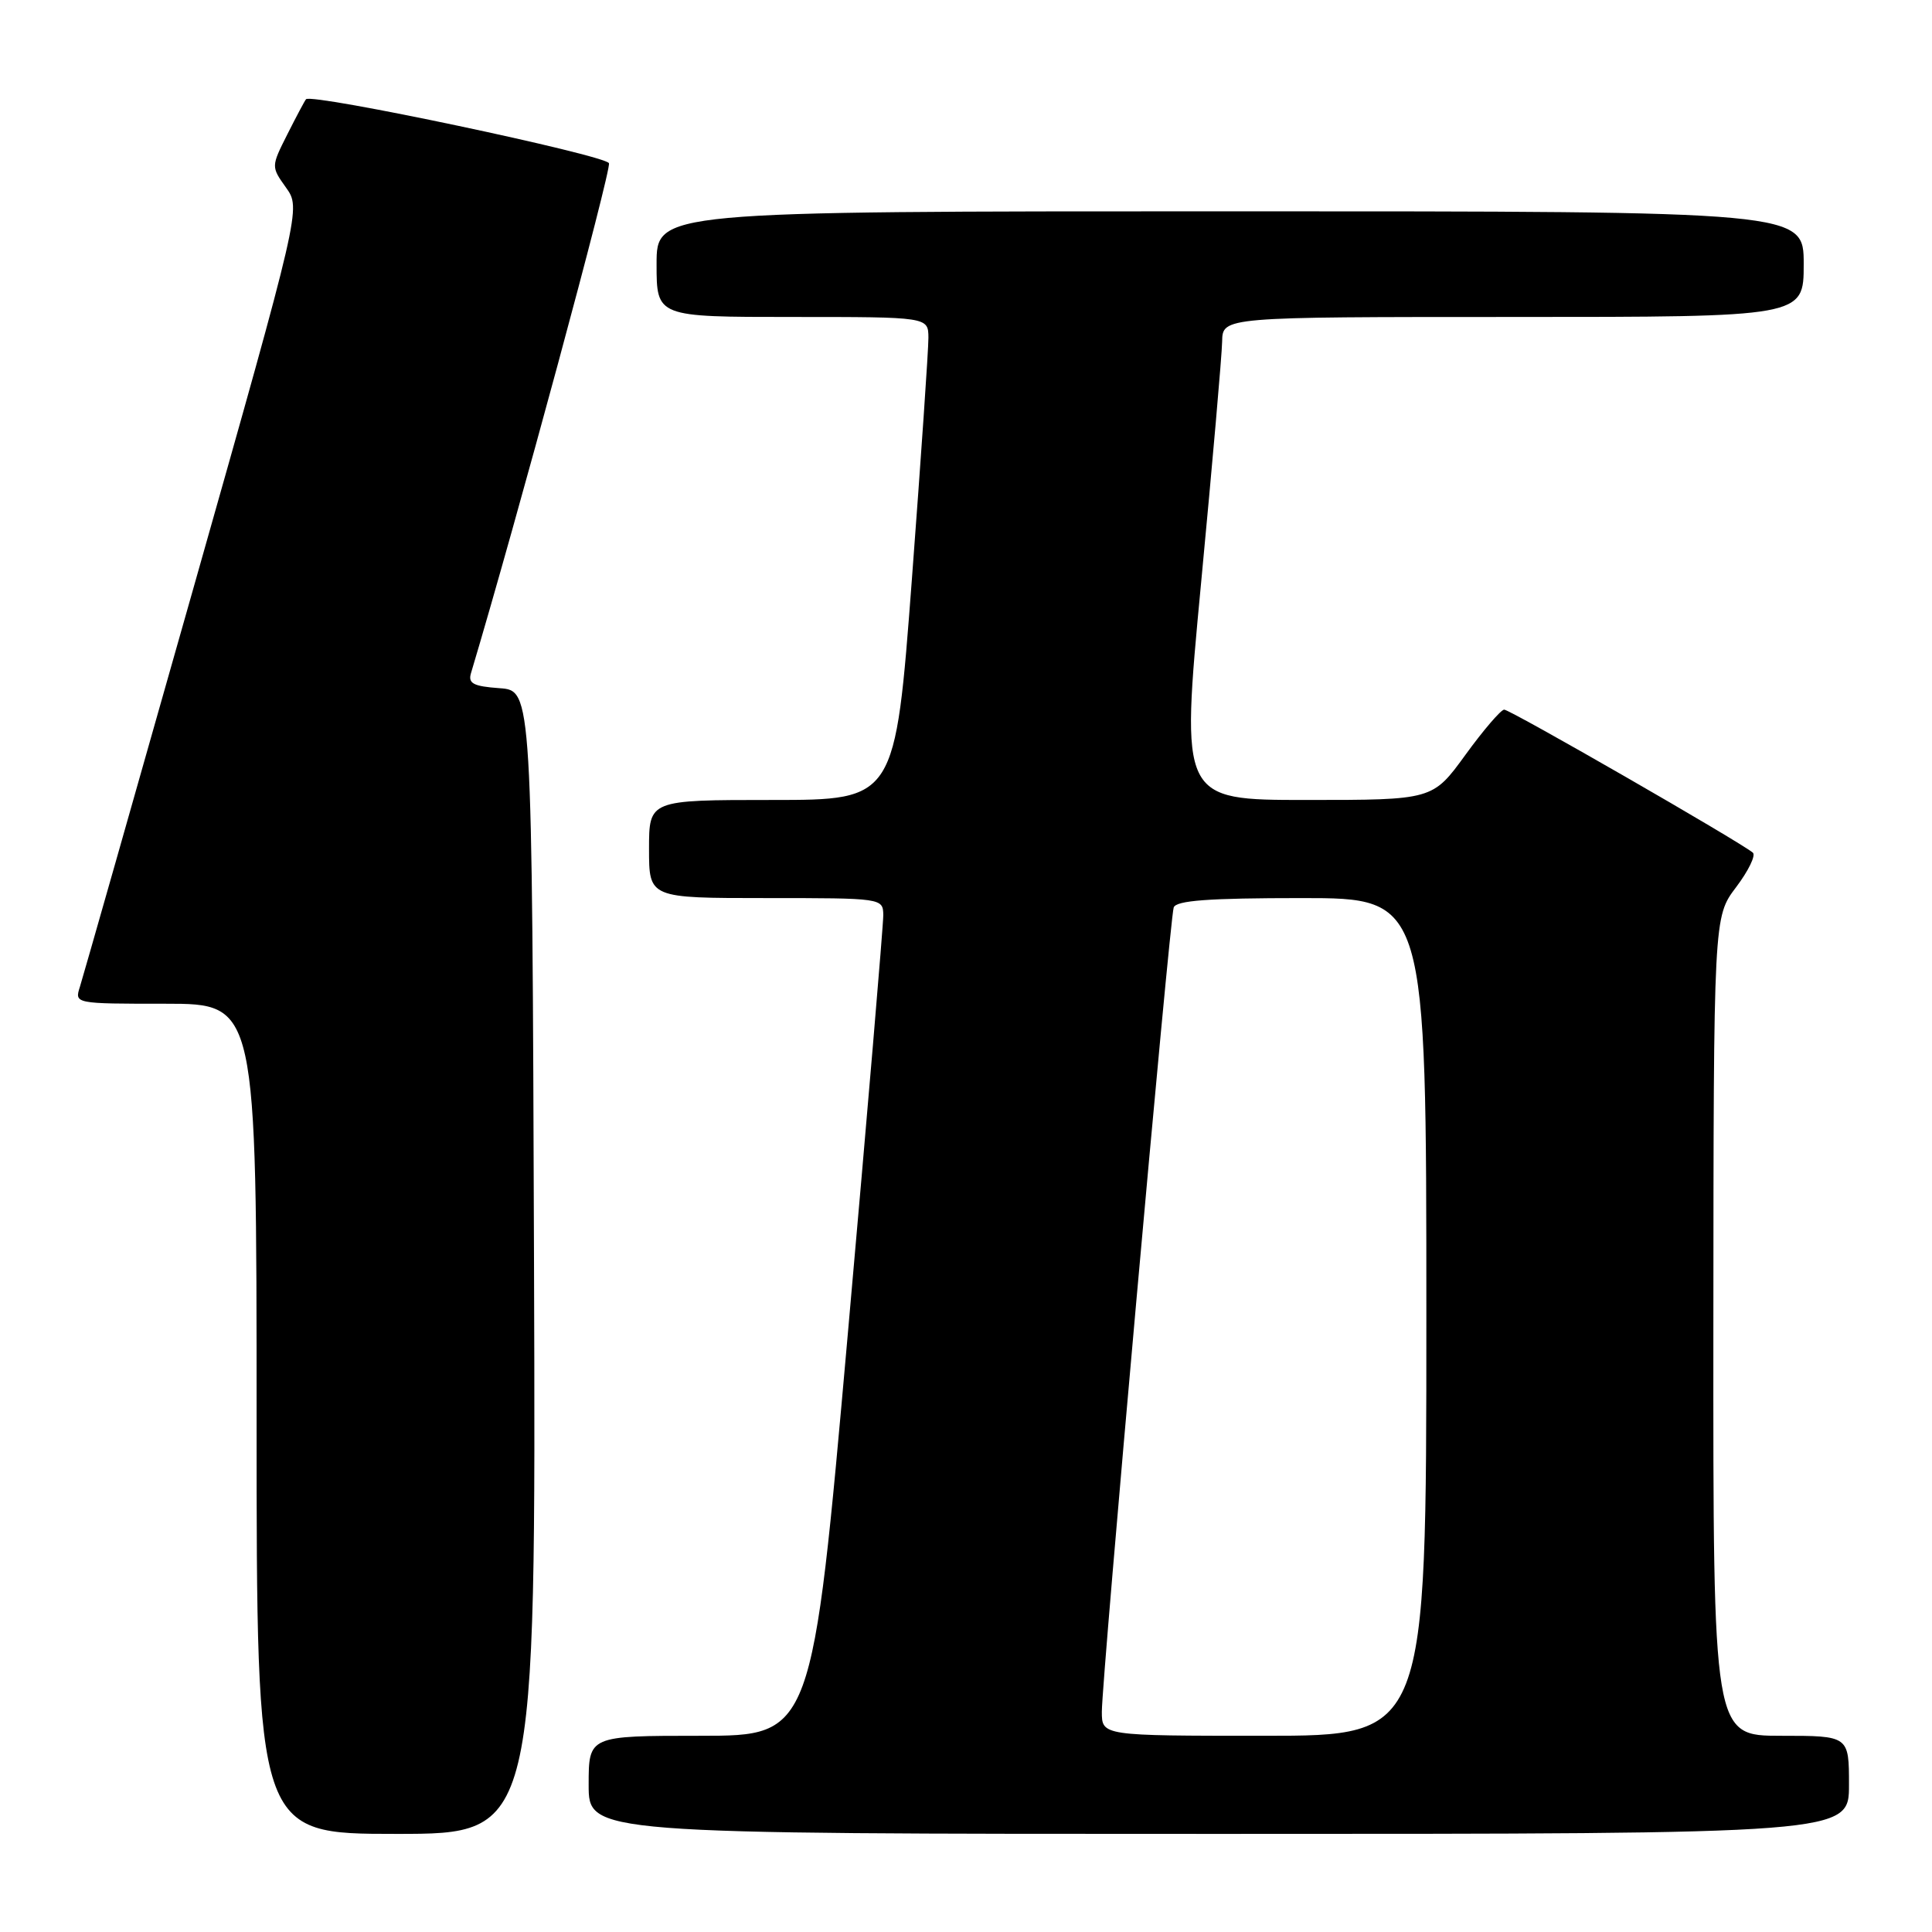 <?xml version="1.0" encoding="UTF-8" standalone="no"?>
<!DOCTYPE svg PUBLIC "-//W3C//DTD SVG 1.1//EN" "http://www.w3.org/Graphics/SVG/1.1/DTD/svg11.dtd" >
<svg xmlns="http://www.w3.org/2000/svg" xmlns:xlink="http://www.w3.org/1999/xlink" version="1.1" viewBox="0 0 256 256">
 <g >
 <path fill="currentColor"
d=" M 70.76 167.25 C 70.50 91.50 70.50 91.50 66.20 91.19 C 62.71 90.94 62.00 90.56 62.41 89.19 C 68.41 69.14 81.03 22.51 80.69 21.63 C 80.28 20.56 41.29 12.32 40.55 13.15 C 40.38 13.34 39.27 15.43 38.08 17.79 C 35.92 22.08 35.92 22.08 37.90 24.86 C 39.88 27.64 39.88 27.64 25.59 78.07 C 17.73 105.81 10.98 129.51 10.59 130.75 C 9.87 133.00 9.87 133.00 21.93 133.00 C 34.00 133.00 34.00 133.00 34.00 188.00 C 34.00 243.00 34.00 243.00 52.51 243.00 C 71.01 243.00 71.01 243.00 70.76 167.25 Z  M 245.00 236.50 C 245.00 230.00 245.00 230.00 236.00 230.00 C 227.00 230.00 227.00 230.00 227.03 175.75 C 227.06 121.50 227.06 121.50 230.04 117.56 C 231.68 115.39 232.68 113.33 232.26 112.98 C 230.55 111.54 200.07 94.00 199.31 94.03 C 198.87 94.05 196.55 96.75 194.17 100.03 C 189.83 106.00 189.83 106.00 173.13 106.00 C 156.43 106.00 156.43 106.00 159.15 77.25 C 160.65 61.44 161.91 47.04 161.94 45.25 C 162.00 42.00 162.00 42.00 200.50 42.00 C 239.00 42.00 239.00 42.00 239.00 35.00 C 239.00 28.00 239.00 28.00 163.00 28.00 C 87.00 28.00 87.00 28.00 87.00 35.00 C 87.00 42.00 87.00 42.00 105.00 42.00 C 123.00 42.00 123.00 42.00 123.02 44.75 C 123.03 46.26 122.04 60.66 120.83 76.75 C 118.62 106.00 118.62 106.00 102.31 106.00 C 86.00 106.00 86.00 106.00 86.00 112.50 C 86.00 119.00 86.00 119.00 101.50 119.00 C 116.90 119.00 117.00 119.01 117.04 121.25 C 117.05 122.49 114.94 147.46 112.34 176.75 C 107.62 230.00 107.62 230.00 92.81 230.00 C 78.00 230.00 78.00 230.00 78.00 236.50 C 78.00 243.00 78.00 243.00 161.50 243.00 C 245.00 243.00 245.00 243.00 245.00 236.50 Z  M 146.00 226.81 C 146.00 222.46 154.99 121.82 155.52 120.25 C 155.83 119.32 160.13 119.00 172.47 119.00 C 189.00 119.00 189.00 119.00 189.00 174.50 C 189.00 230.00 189.00 230.00 167.50 230.00 C 146.00 230.00 146.00 230.00 146.00 226.81 Z "/>
</g>
</svg>